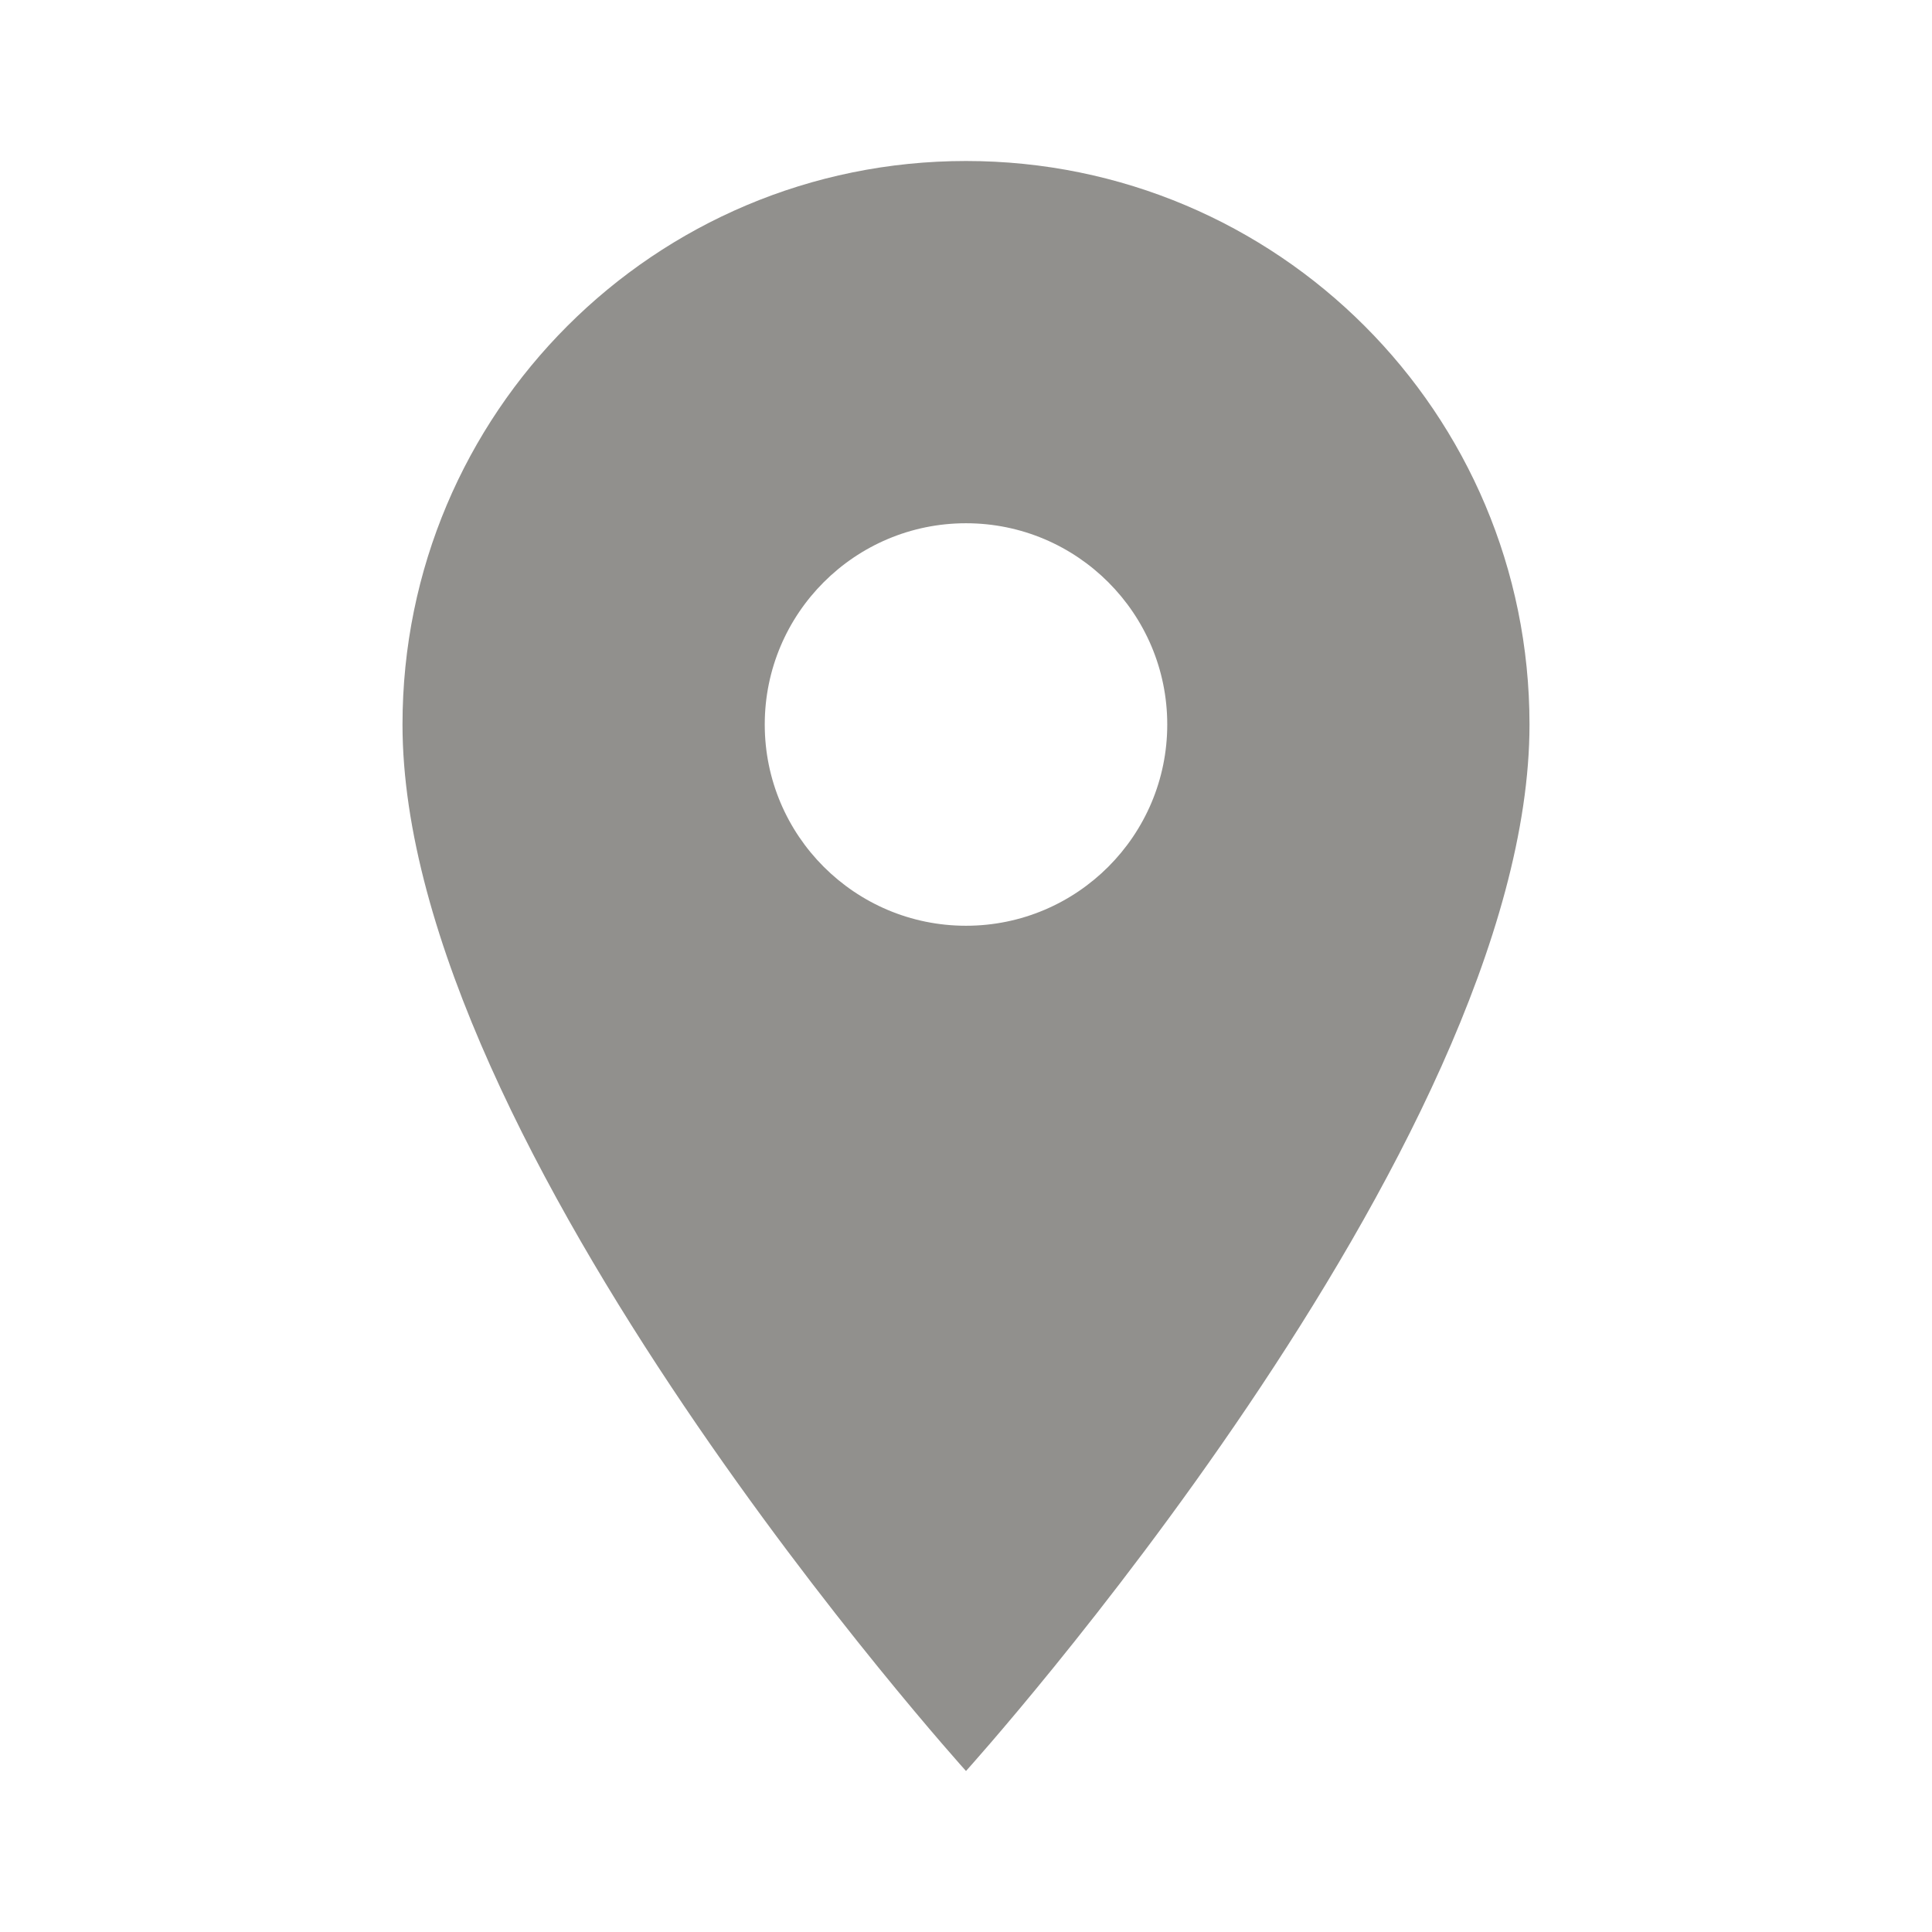 <!-- Generated by IcoMoon.io -->
<svg version="1.1" xmlns="http://www.w3.org/2000/svg" width="280" height="280" viewBox="0 0 280 280">
<title>mt-location_on</title>
<path fill="#91908d" d="M140 23.333c-45.15 0-81.667 36.517-81.667 81.667 0 61.25 81.667 151.667 81.667 151.667s81.667-90.417 81.667-151.667c0-45.15-36.517-81.667-81.667-81.667v0zM140 134.167c-16.1 0-29.167-13.067-29.167-29.167s13.067-29.167 29.167-29.167c16.1 0 29.167 13.067 29.167 29.167s-13.067 29.167-29.167 29.167v0z"></path>
</svg>
